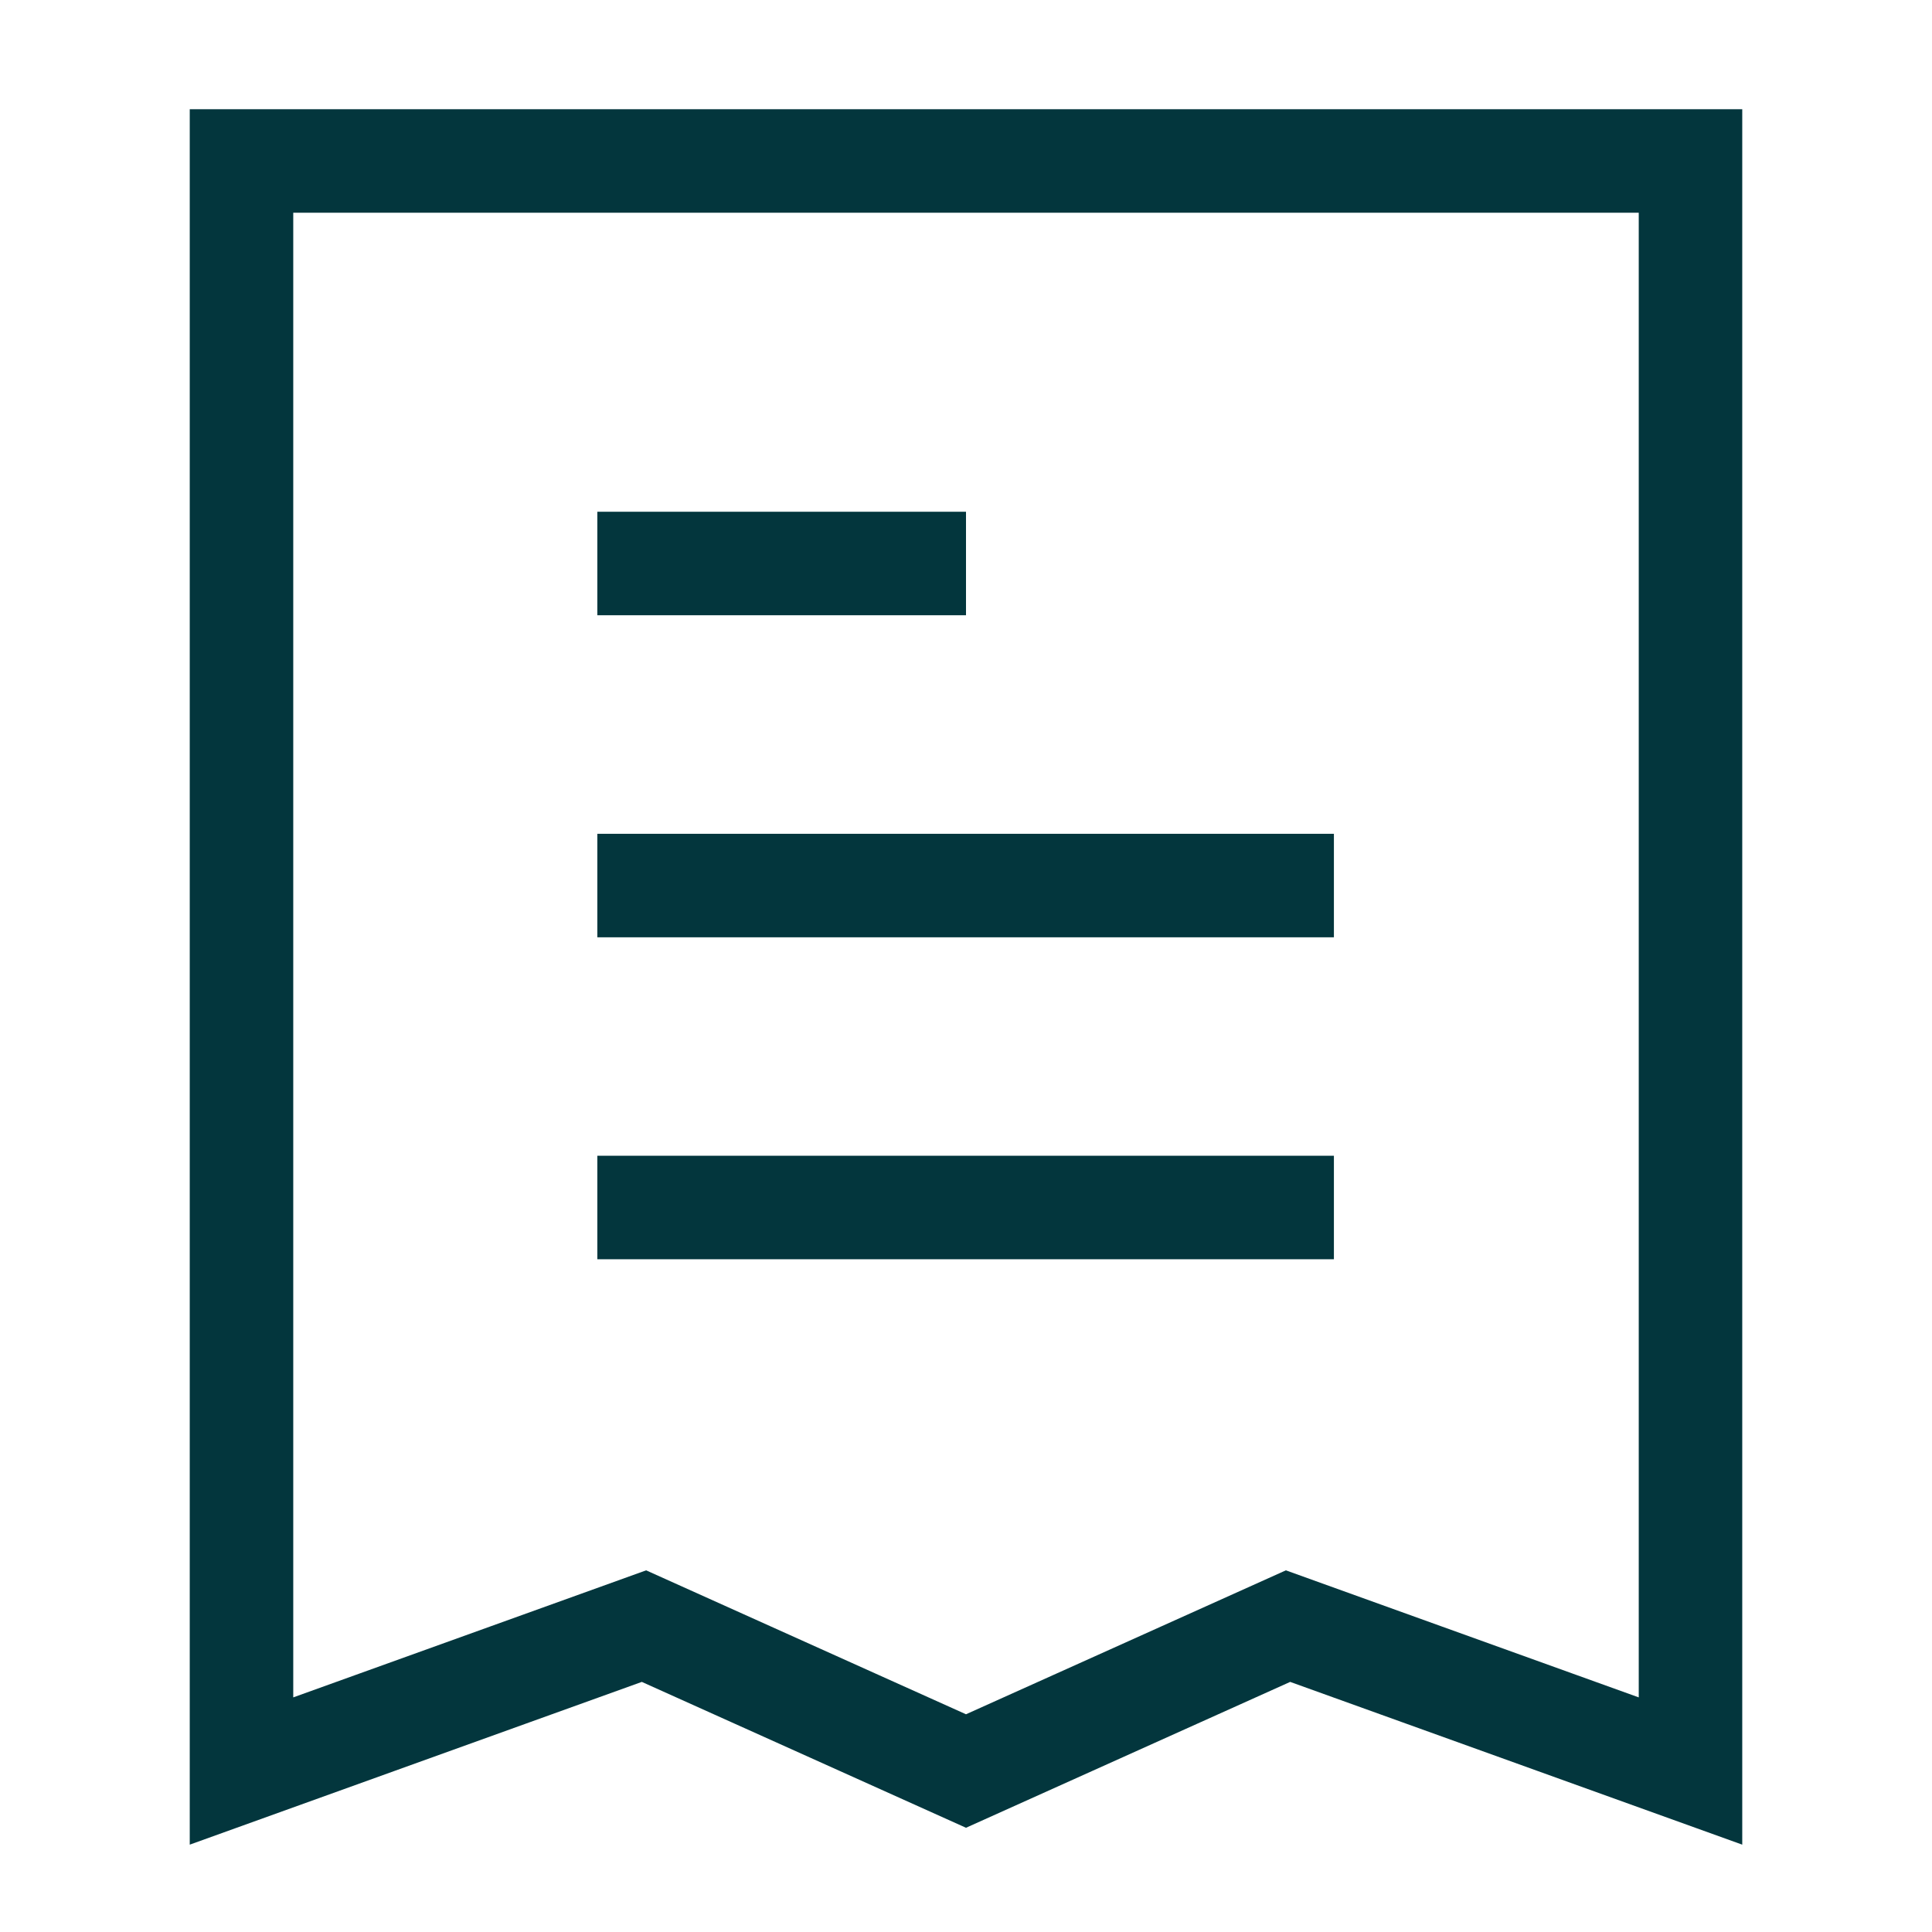 <svg width="28" height="28" viewBox="0 0 28 28" fill="none" xmlns="http://www.w3.org/2000/svg">
<path d="M8.657 8.167H14M8.657 12.834H19.332M8.657 17.5H19.332M3.5 2.333H24.5V25.667L18.667 23.567L14 25.667L9.333 23.567L3.5 25.667V2.333Z" stroke="#03363D" stroke-width="1.5"/>
</svg>
